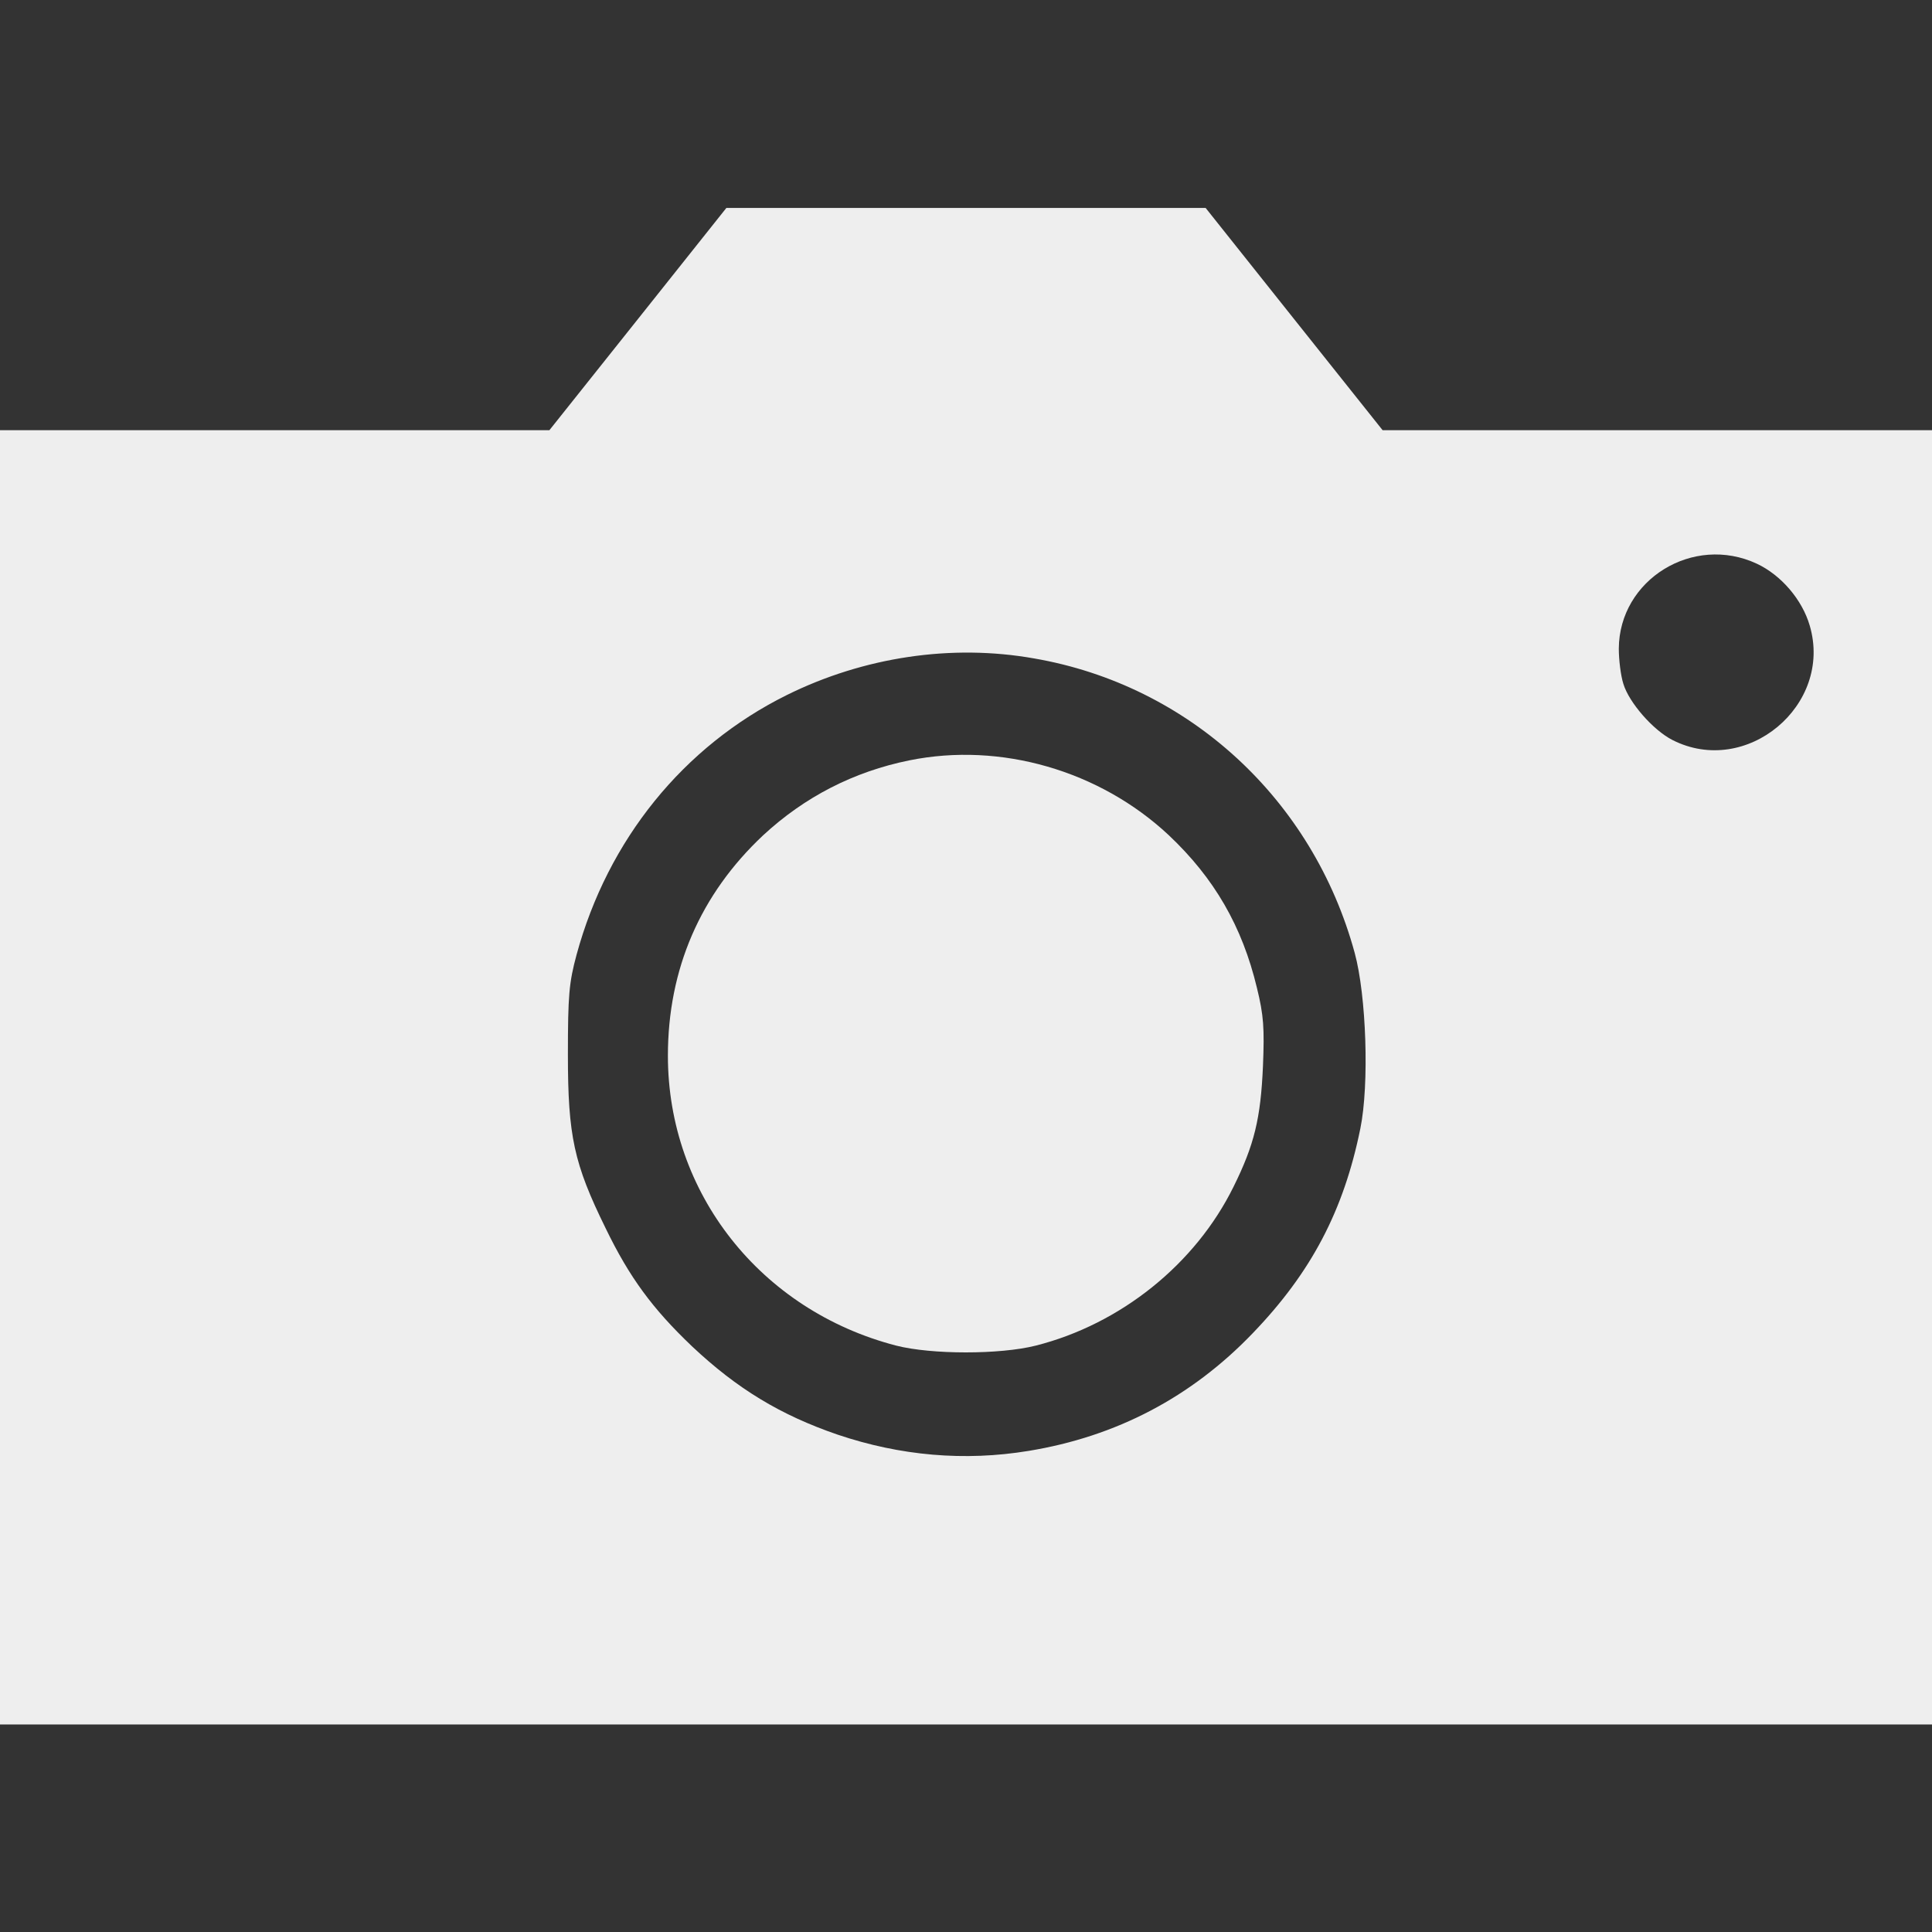 <?xml version="1.0" standalone="no"?>
<!DOCTYPE svg PUBLIC "-//W3C//DTD SVG 20010904//EN"
 "http://www.w3.org/TR/2001/REC-SVG-20010904/DTD/svg10.dtd">
<svg version="1.0" xmlns="http://www.w3.org/2000/svg"
 width="512pt" height="512pt" viewBox="0 0 512 512"
 preserveAspectRatio="xMidYMid meet">

<rect x="0" y="0" width="512" height="512" fill="#333333" stroke="none"/>

<g transform="translate(0,512) scale(0.1,-0.1)"
fill="#eee" stroke="none">
<path d="M1691 4275 l-235 -295 -728 0 -728 0 0 -1715 0 -1715 2560 0 2560 0
0 1715 0 1715 -728 0 -728 0 -235 295 -234 294 -635 0 -635 0 -234 -294z
m2965 -649 c64 -30 120 -95 140 -164 62 -211 -168 -403 -364 -303 -51 26 -115
99 -130 149 -7 22 -12 64 -12 93 1 183 197 304 366 225z m-1915 -251 c410 -71
738 -373 849 -780 31 -113 39 -349 15 -466 -44 -217 -130 -381 -285 -542 -163
-170 -362 -274 -594 -312 -170 -28 -340 -13 -506 43 -152 52 -267 122 -386
234 -105 100 -166 183 -229 313 -84 171 -100 244 -100 460 0 157 3 191 23 265
83 305 283 552 557 688 204 101 437 136 656 97z"/>
<path d="M2410 3105 c-148 -30 -278 -97 -388 -199 -166 -156 -252 -354 -252
-584 0 -364 246 -675 605 -768 94 -24 275 -24 370 0 225 57 423 216 524 421
55 111 72 181 78 320 4 100 2 134 -16 207 -39 163 -113 291 -234 405 -183 171
-445 247 -687 198z"/>
</g>
</svg>

